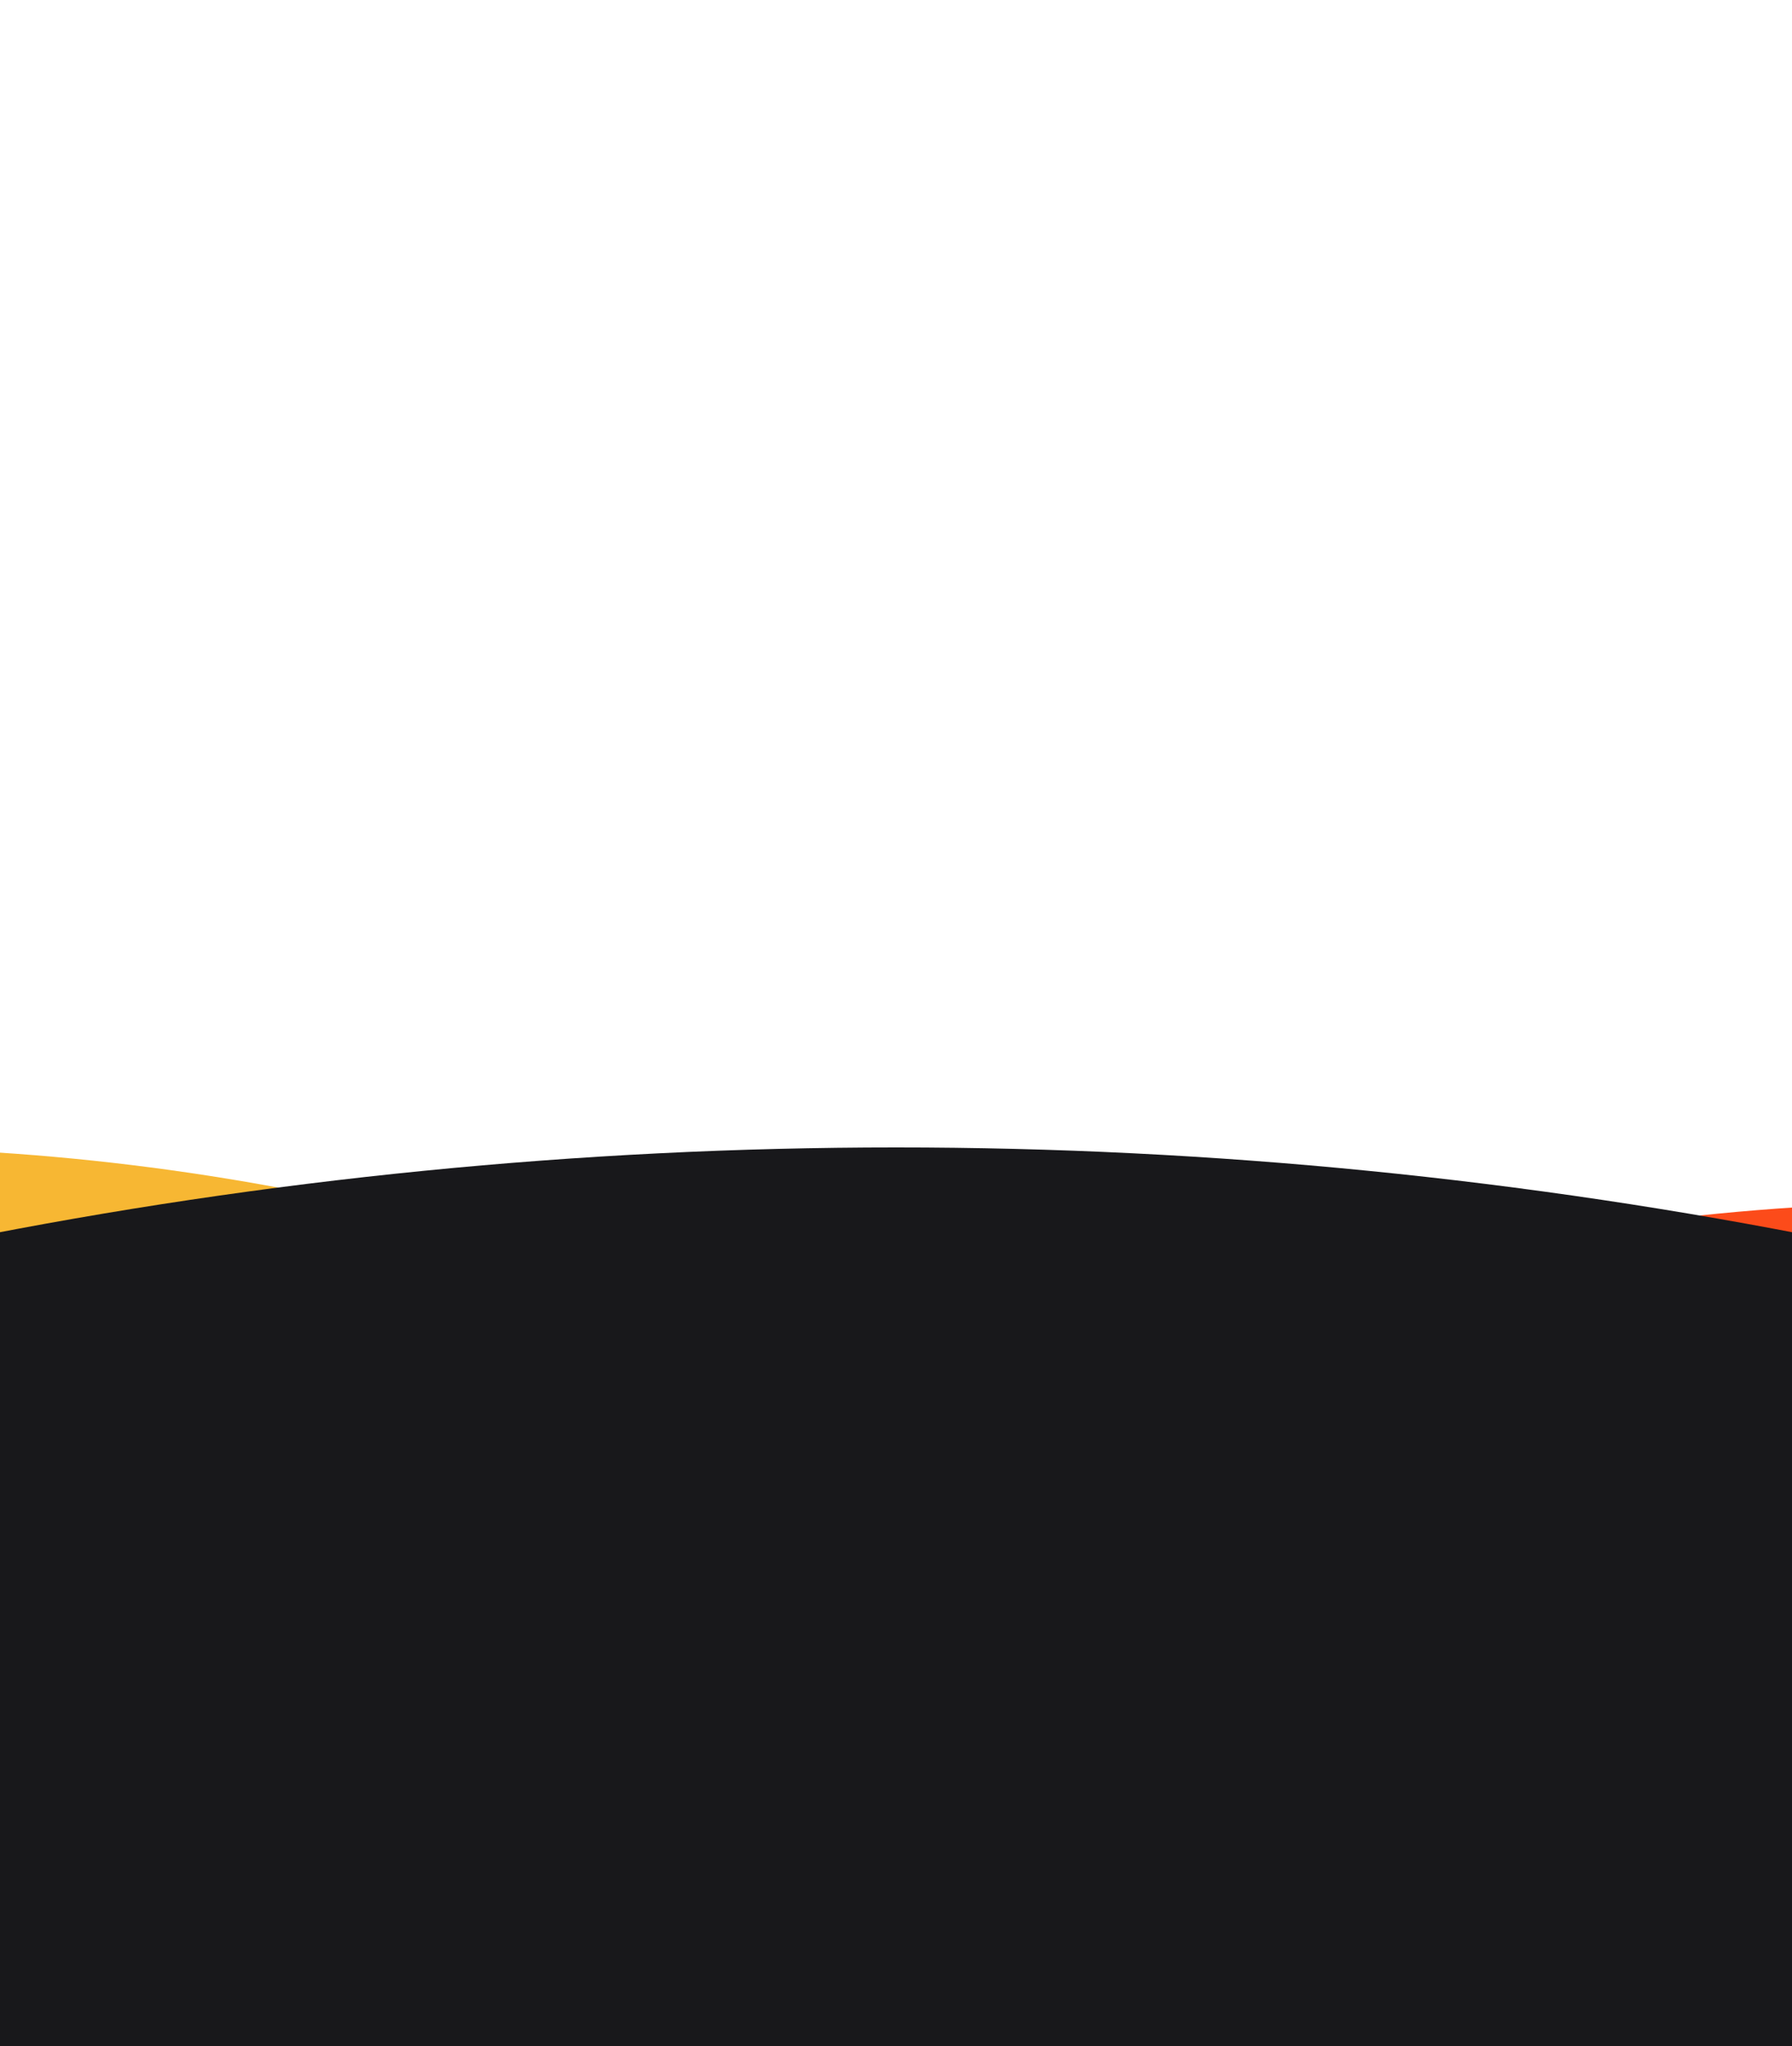 <svg width="375" height="428" viewBox="0 0 375 428" fill="none" xmlns="http://www.w3.org/2000/svg">
<g filter="url(#filter0_f_2230_455)">
<circle cx="-33.06" cy="739.44" r="499.44" fill="#F7B733"/>
</g>
<g filter="url(#filter1_f_2230_455)">
<circle cx="408.06" cy="750.928" r="499.44" fill="#FC4B1A"/>
</g>
<circle cx="187.5" cy="1240" r="1000" fill="#18181B"/>
<defs>
<filter id="filter0_f_2230_455" x="-772.5" y="0" width="1478.88" height="1478.88" filterUnits="userSpaceOnUse" color-interpolation-filters="sRGB">
<feFlood flood-opacity="0" result="BackgroundImageFix"/>
<feBlend mode="normal" in="SourceGraphic" in2="BackgroundImageFix" result="shape"/>
<feGaussianBlur stdDeviation="120" result="effect1_foregroundBlur_2230_455"/>
</filter>
<filter id="filter1_f_2230_455" x="-331.38" y="11.488" width="1478.88" height="1478.88" filterUnits="userSpaceOnUse" color-interpolation-filters="sRGB">
<feFlood flood-opacity="0" result="BackgroundImageFix"/>
<feBlend mode="normal" in="SourceGraphic" in2="BackgroundImageFix" result="shape"/>
<feGaussianBlur stdDeviation="120" result="effect1_foregroundBlur_2230_455"/>
</filter>
</defs>
</svg>


